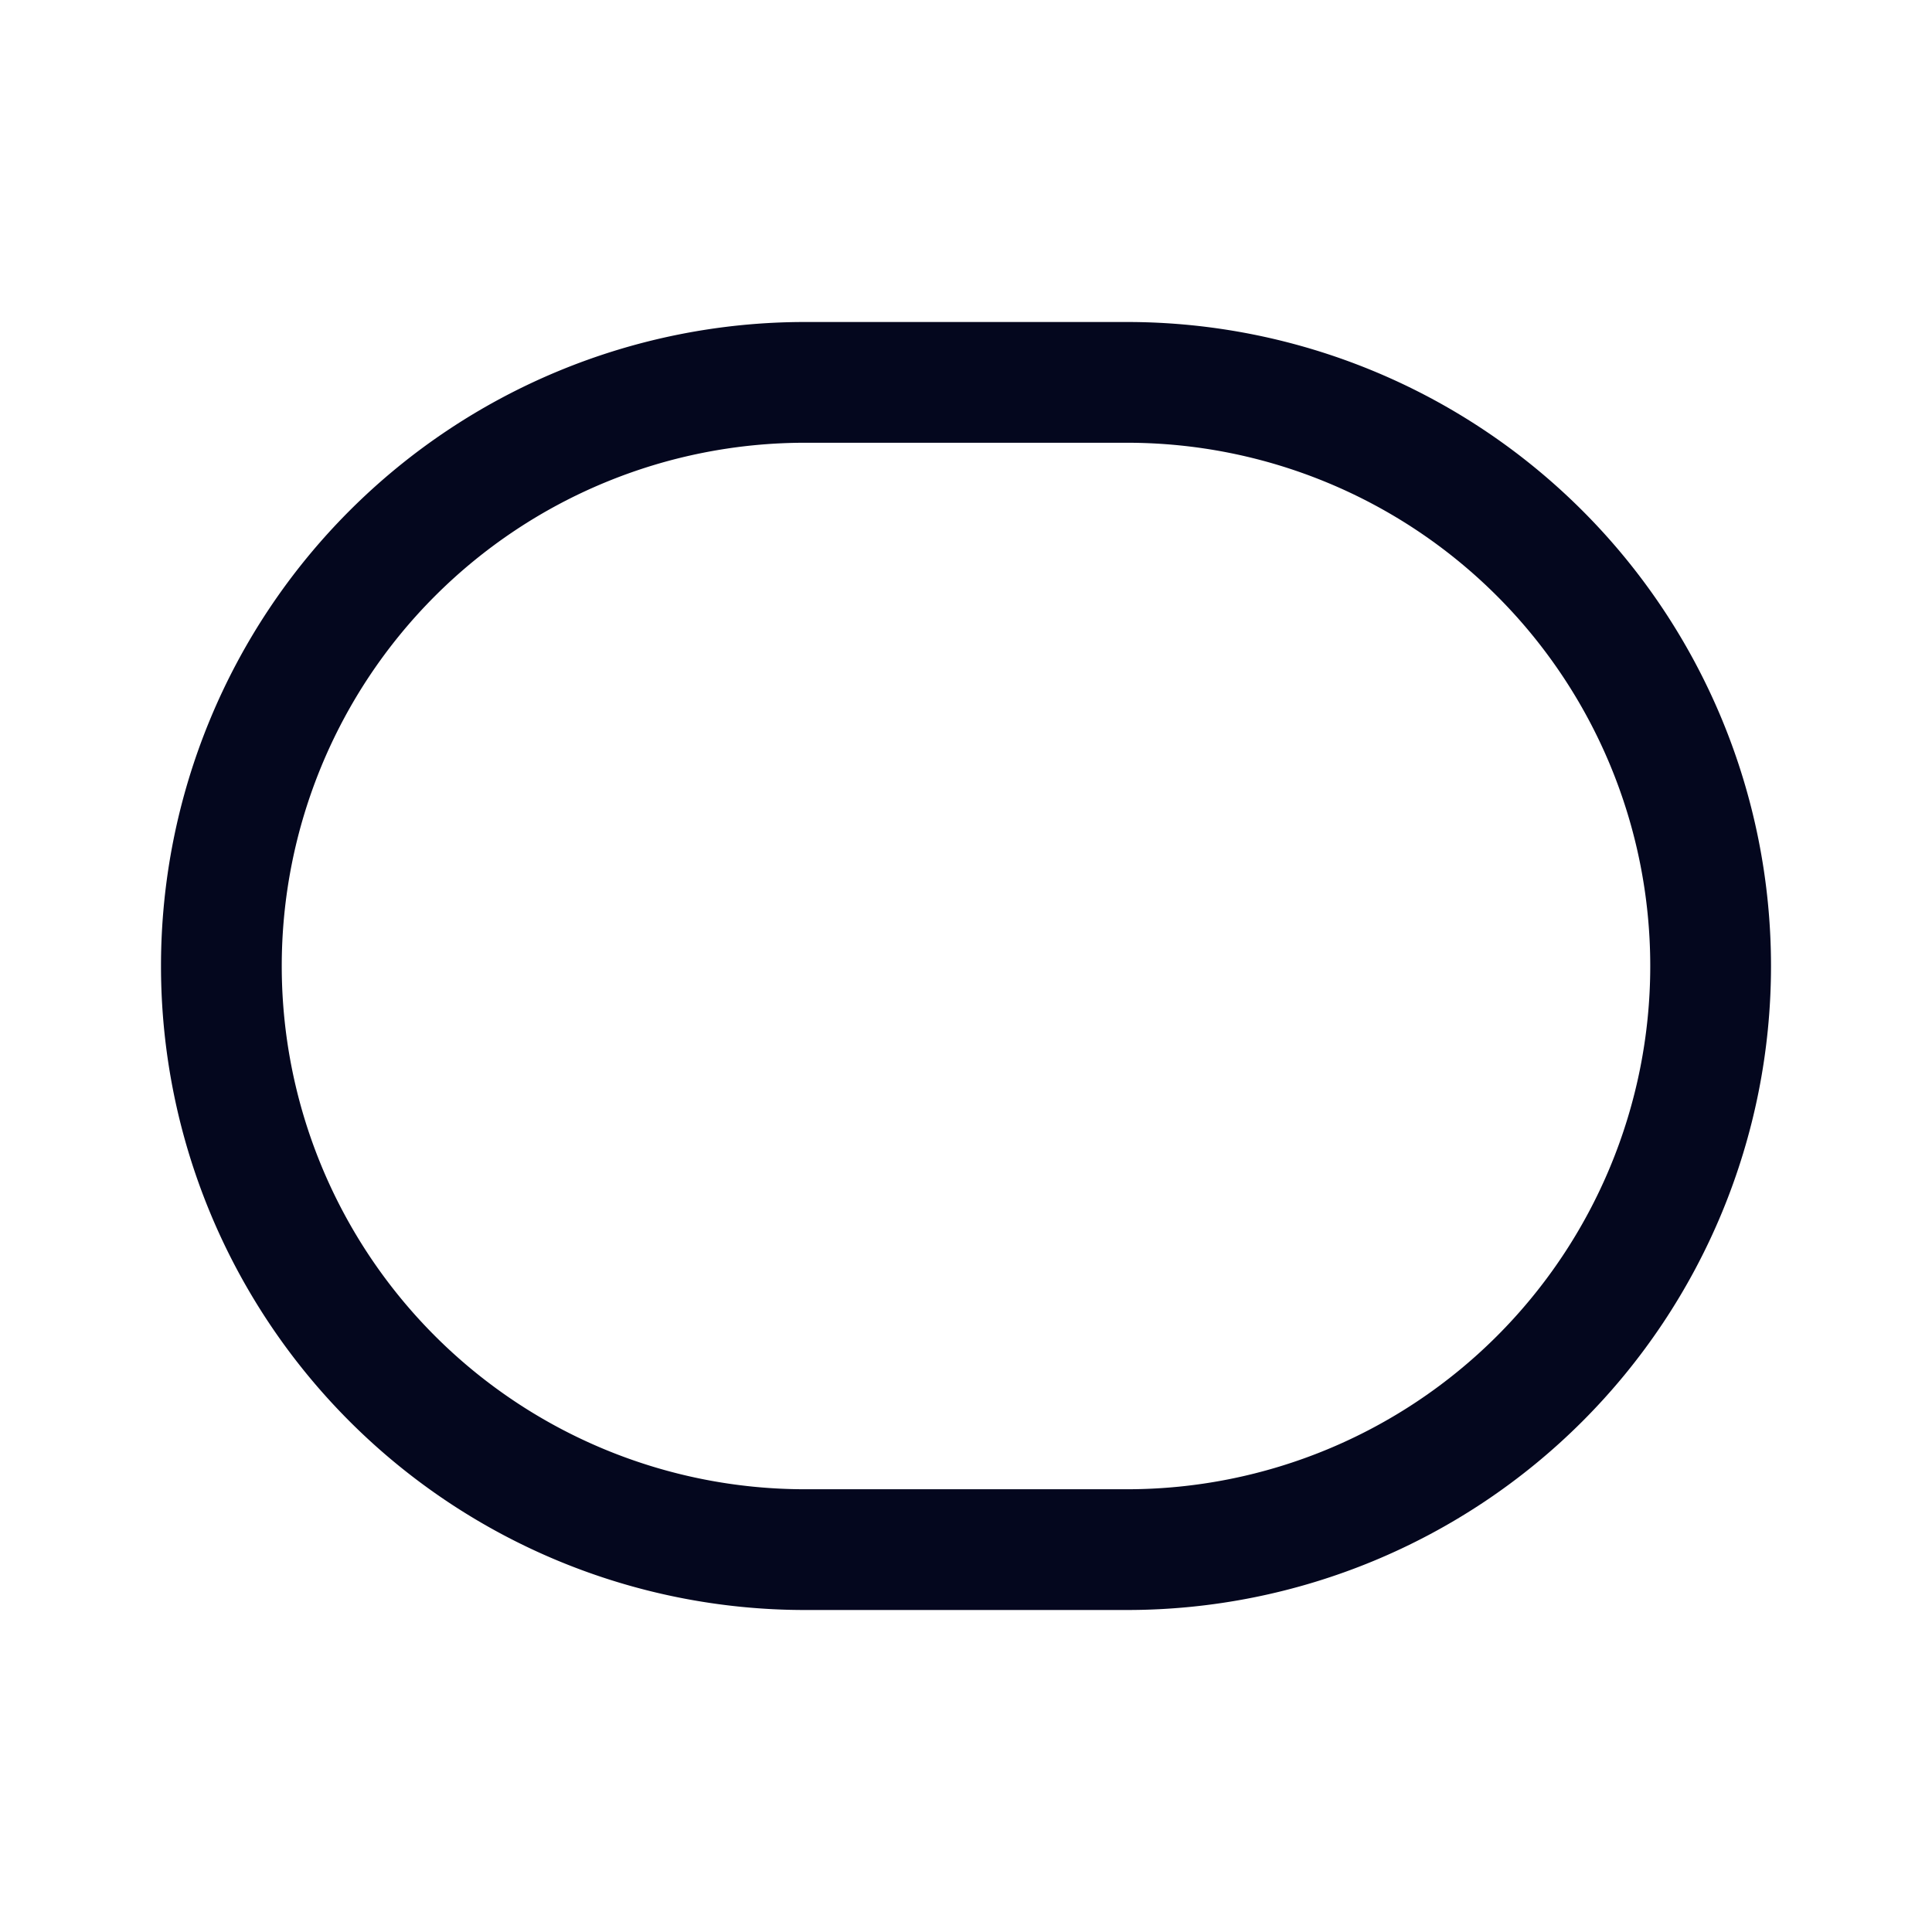 <svg xmlns="http://www.w3.org/2000/svg" width="24" height="24" fill="none"><path fill="#04071E" d="M2 12a8 8 0 0 1 8-8h4a8 8 0 1 1 0 16h-4a8 8 0 0 1-8-8m8-6.5a6.5 6.5 0 0 0 0 13h4a6.5 6.5 0 1 0 0-13z"/></svg>